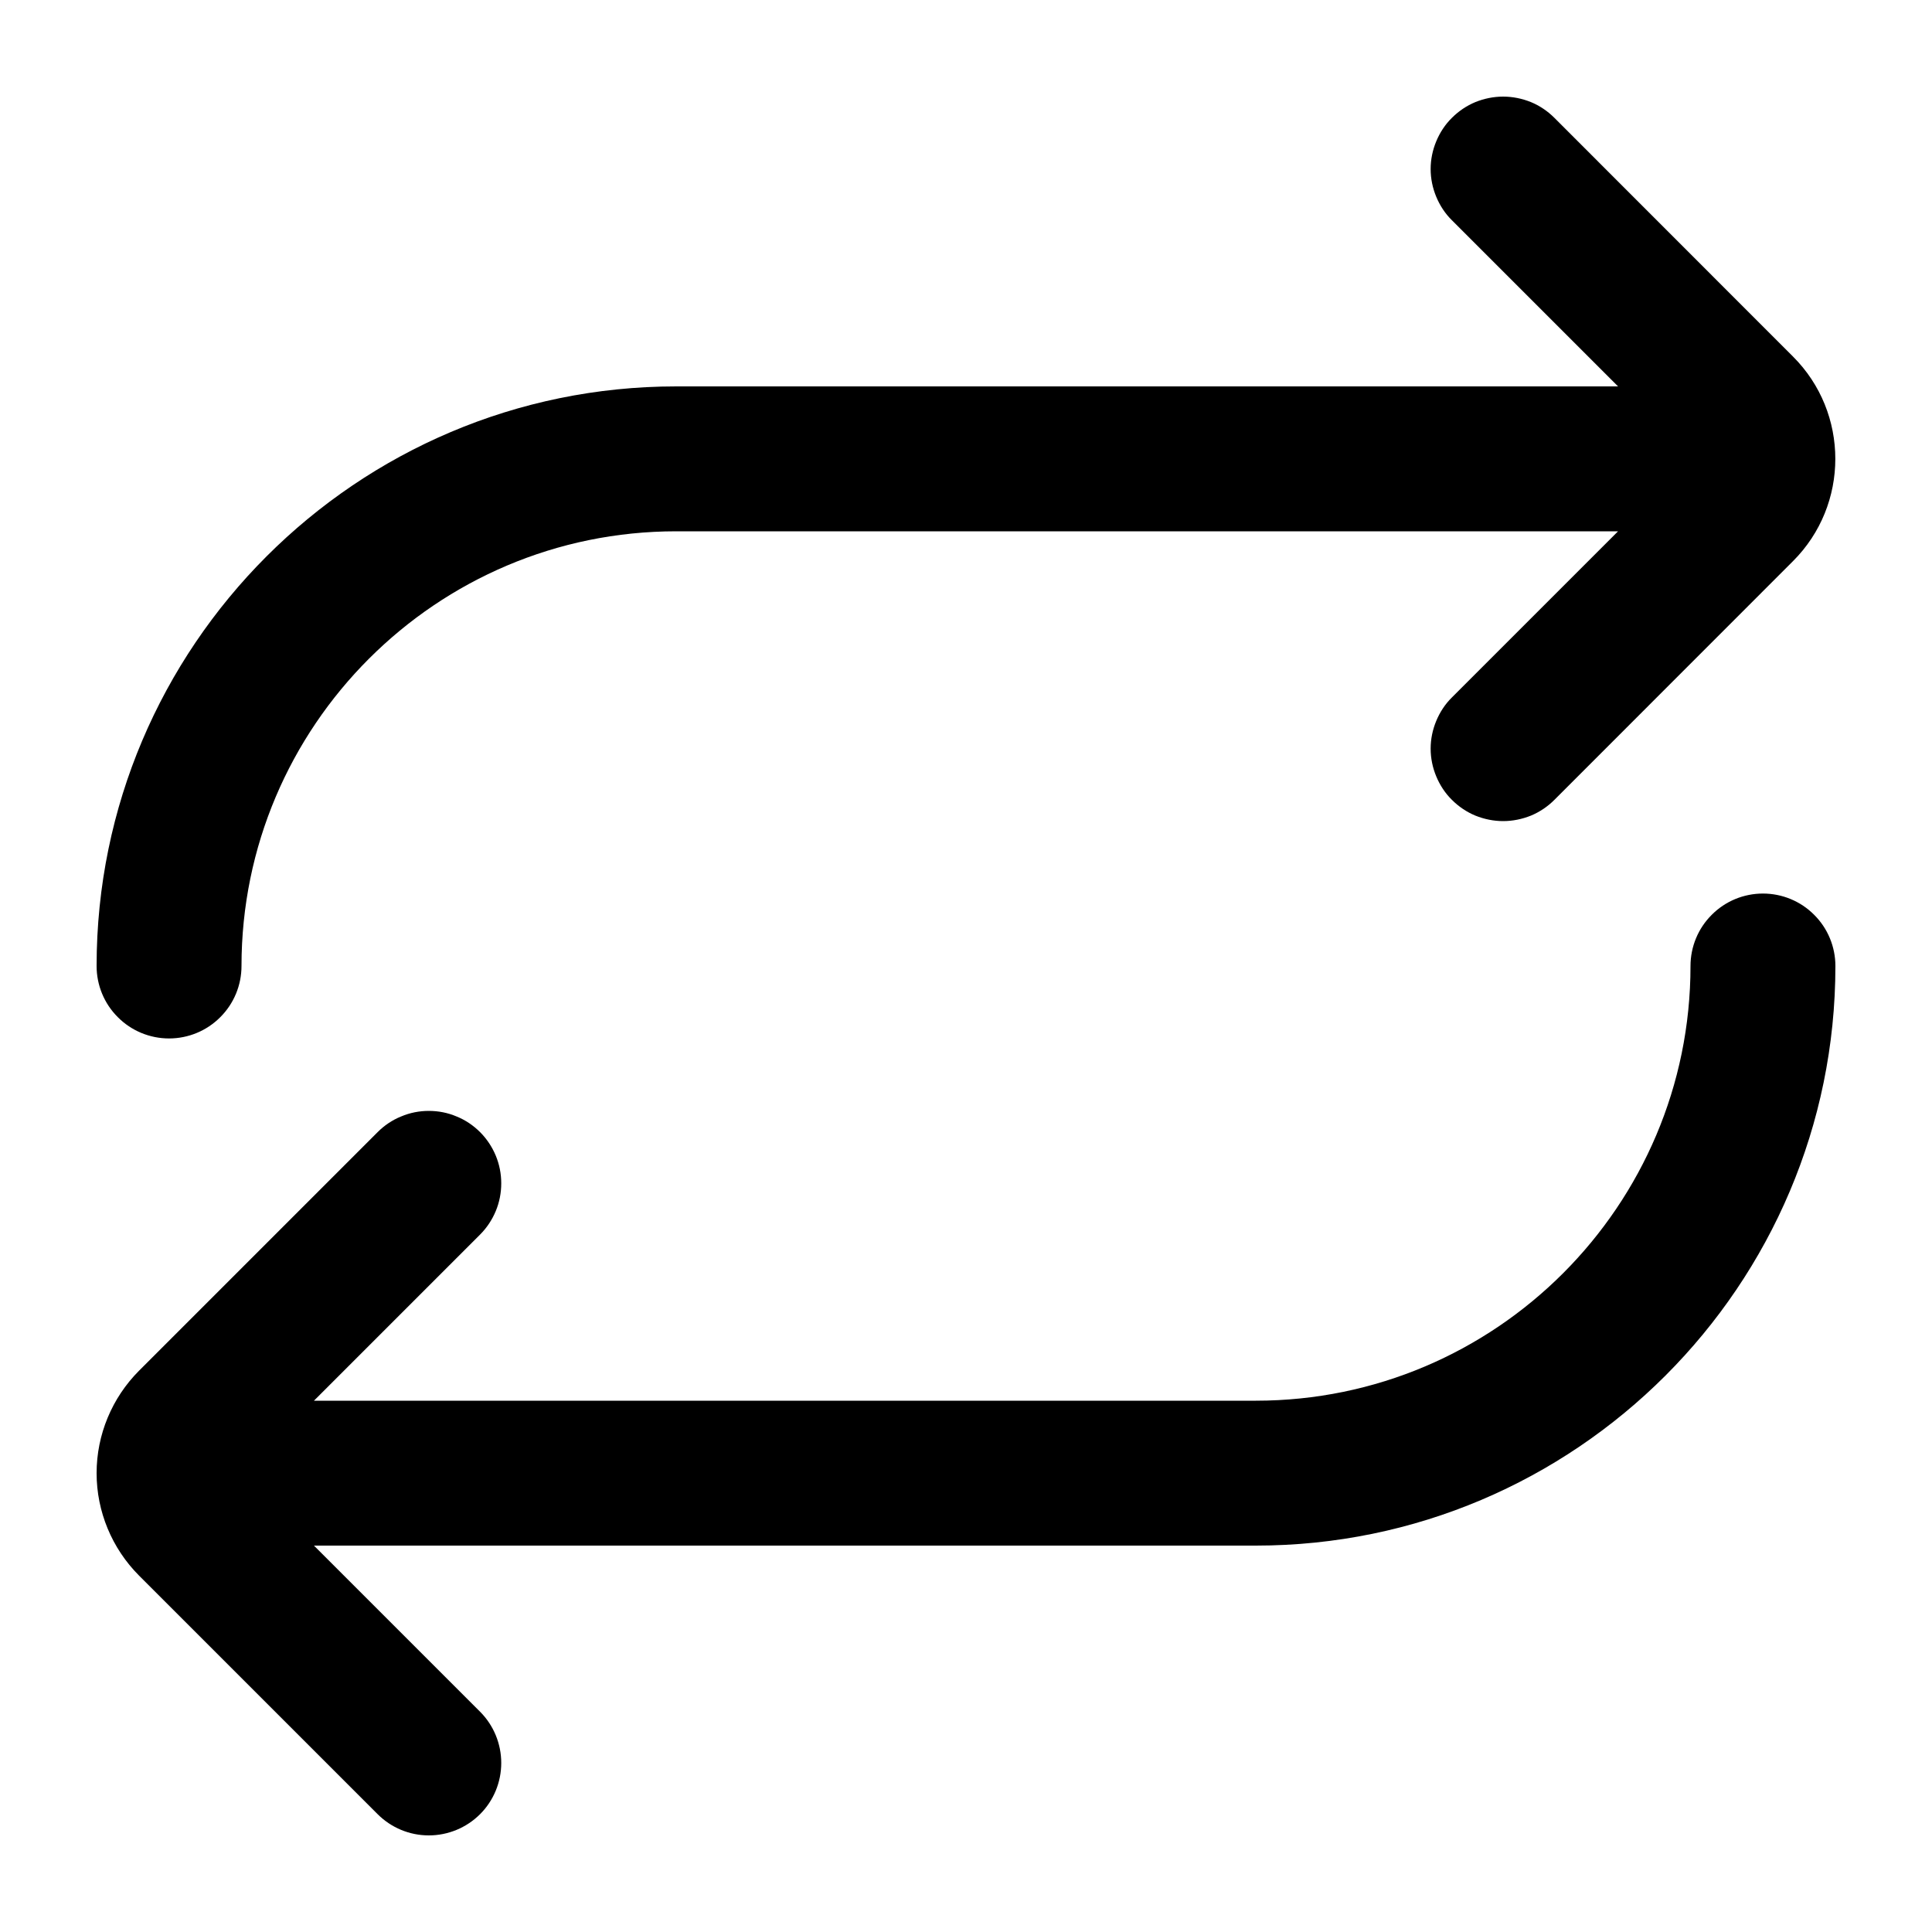 <svg width="18" height="18" viewBox="0 0 18 18" fill="none" xmlns="http://www.w3.org/2000/svg">
<path d="M17.1 9C17.1 11.977 14.677 14.4 11.7 14.4H2.925L4.473 15.948C4.599 16.074 4.67 16.246 4.67 16.425C4.67 16.604 4.599 16.776 4.473 16.902C4.346 17.029 4.174 17.1 3.995 17.1C3.816 17.1 3.645 17.029 3.518 16.902L1.295 14.679C1.043 14.426 0.9 14.083 0.9 13.725C0.9 13.367 1.043 13.024 1.295 12.771L3.518 10.548C3.581 10.485 3.655 10.435 3.737 10.402C3.819 10.367 3.907 10.35 3.995 10.35C4.084 10.35 4.172 10.367 4.254 10.402C4.336 10.435 4.41 10.485 4.473 10.548C4.535 10.61 4.585 10.685 4.619 10.767C4.653 10.849 4.67 10.936 4.67 11.025C4.67 11.114 4.653 11.201 4.619 11.283C4.585 11.365 4.535 11.44 4.473 11.502L2.925 13.05H11.7C13.934 13.05 15.75 11.234 15.75 9C15.75 8.821 15.821 8.649 15.948 8.523C16.074 8.396 16.246 8.325 16.425 8.325C16.604 8.325 16.776 8.396 16.902 8.523C17.029 8.649 17.1 8.821 17.1 9ZM1.575 9.675C1.754 9.675 1.926 9.604 2.052 9.477C2.179 9.351 2.25 9.179 2.25 9C2.25 6.766 4.066 4.95 6.3 4.95H15.075L13.527 6.498C13.464 6.56 13.415 6.635 13.381 6.717C13.347 6.799 13.329 6.886 13.329 6.975C13.329 7.064 13.347 7.151 13.381 7.233C13.415 7.315 13.464 7.39 13.527 7.452C13.59 7.515 13.664 7.565 13.746 7.599C13.828 7.632 13.916 7.65 14.004 7.65C14.093 7.65 14.181 7.632 14.263 7.599C14.345 7.565 14.419 7.515 14.482 7.452L16.704 5.229C17.231 4.704 17.231 3.846 16.704 3.321L14.482 1.098C14.419 1.035 14.345 0.985 14.263 0.951C14.181 0.918 14.093 0.9 14.004 0.9C13.916 0.9 13.828 0.918 13.746 0.951C13.664 0.985 13.59 1.035 13.527 1.098C13.464 1.16 13.415 1.235 13.381 1.317C13.347 1.399 13.329 1.486 13.329 1.575C13.329 1.664 13.347 1.751 13.381 1.833C13.415 1.915 13.464 1.99 13.527 2.052L15.075 3.6H6.3C3.322 3.6 0.9 6.023 0.9 9C0.9 9.179 0.971 9.351 1.098 9.477C1.224 9.604 1.396 9.675 1.575 9.675Z" fill="black"/>
</svg>
